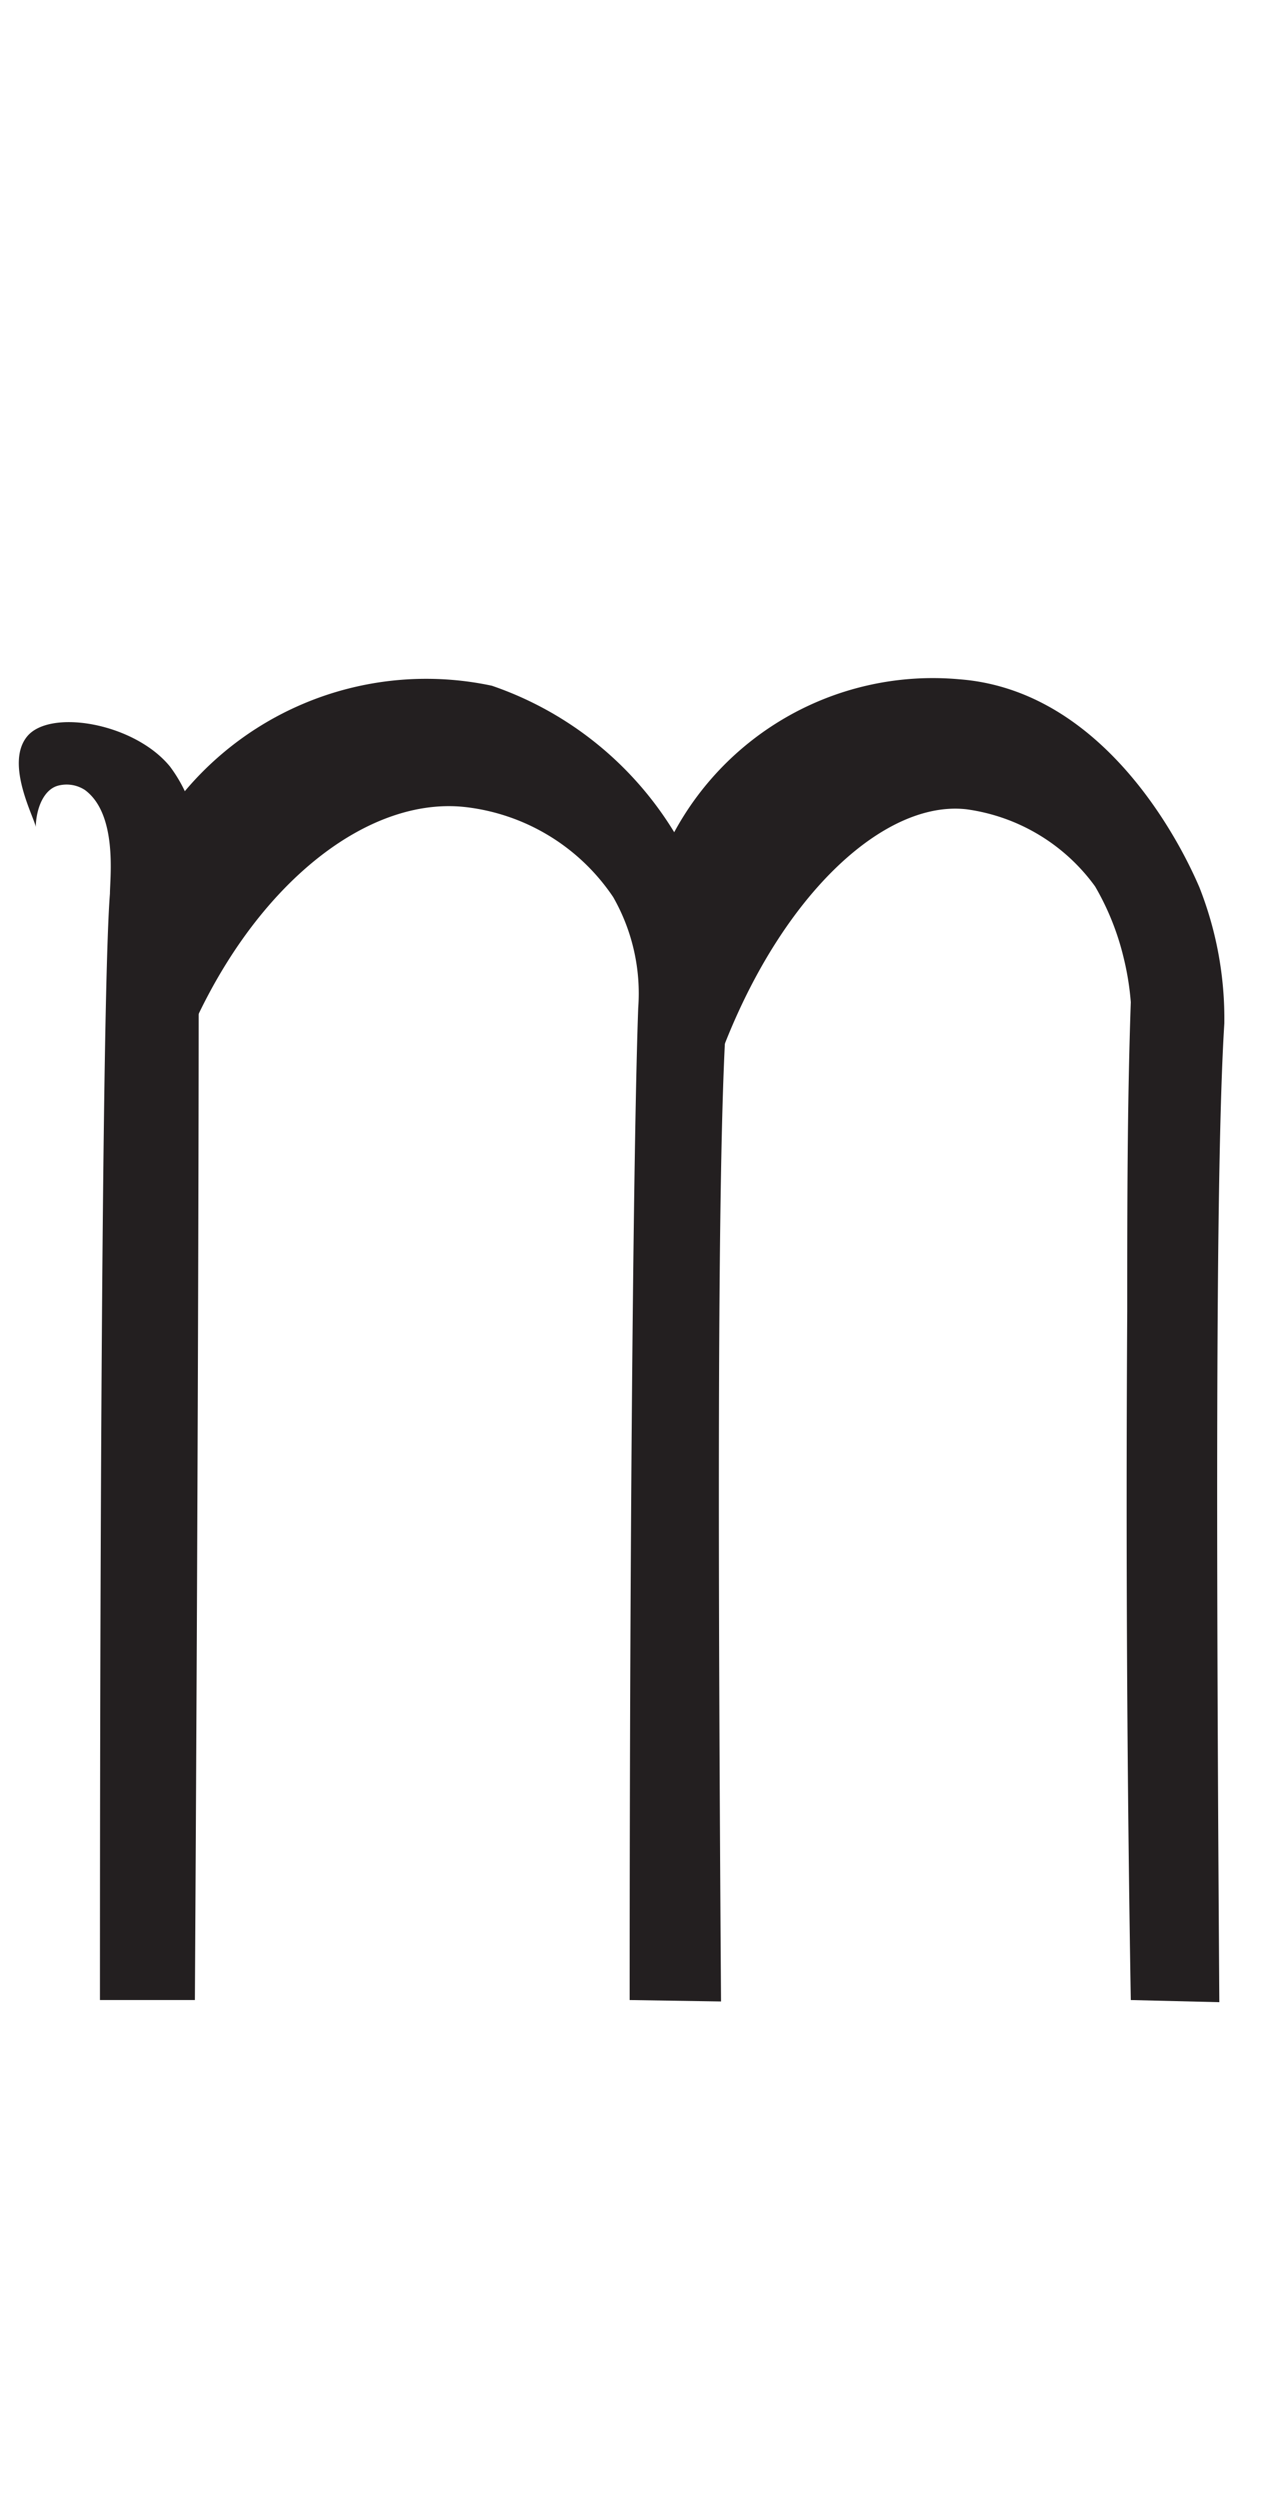 <svg xmlns="http://www.w3.org/2000/svg" viewBox="0 0 18 35"><defs><style>.a{fill:#231f20;}</style></defs><path class="a" d="M2.73,28H1.4c0-8.47.05-14.37.14-15.49,0-.22.11-1.11-.35-1.45A.47.47,0,0,0,.81,11c-.18.05-.3.28-.31.58,0-.1-.44-.88-.12-1.27s1.5-.19,2,.42a2,2,0,0,1,.4,1.26C2.79,13.48,2.78,19.61,2.73,28Z"/><path class="a" d="M8.82,28c0-7.08.06-12.27.12-13.89a2.72,2.72,0,0,0-.35-1.55,2.89,2.89,0,0,0-2.06-1.26C5,11.12,3.21,12.67,2.37,15.22c-.06-1.2-.11-2.41-.16-3.62a4.42,4.42,0,0,1,4.68-2,4.82,4.82,0,0,1,2.93,2.81,4.89,4.89,0,0,1,.35,1.91c-.13,2.06-.11,7.8-.07,13.7Z"/><path class="a" d="M15.84,28q-.08-4.74-.05-9.64c0-1.45,0-2.89.05-4.33a3.87,3.87,0,0,0-.1-.62,3.68,3.68,0,0,0-.4-1,2.67,2.67,0,0,0-1.8-1.08c-1.3-.15-3,1.57-3.75,4.39-.14-.64-.32-1.46-.51-2.44-.12-.6-.2-1,0-1.29a4.12,4.12,0,0,1,4.16-2.48c2.22.17,3.28,2.73,3.36,2.91a5,5,0,0,1,.35,1.91c-.13,2.06-.11,7.8-.07,13.7Z"/></svg>